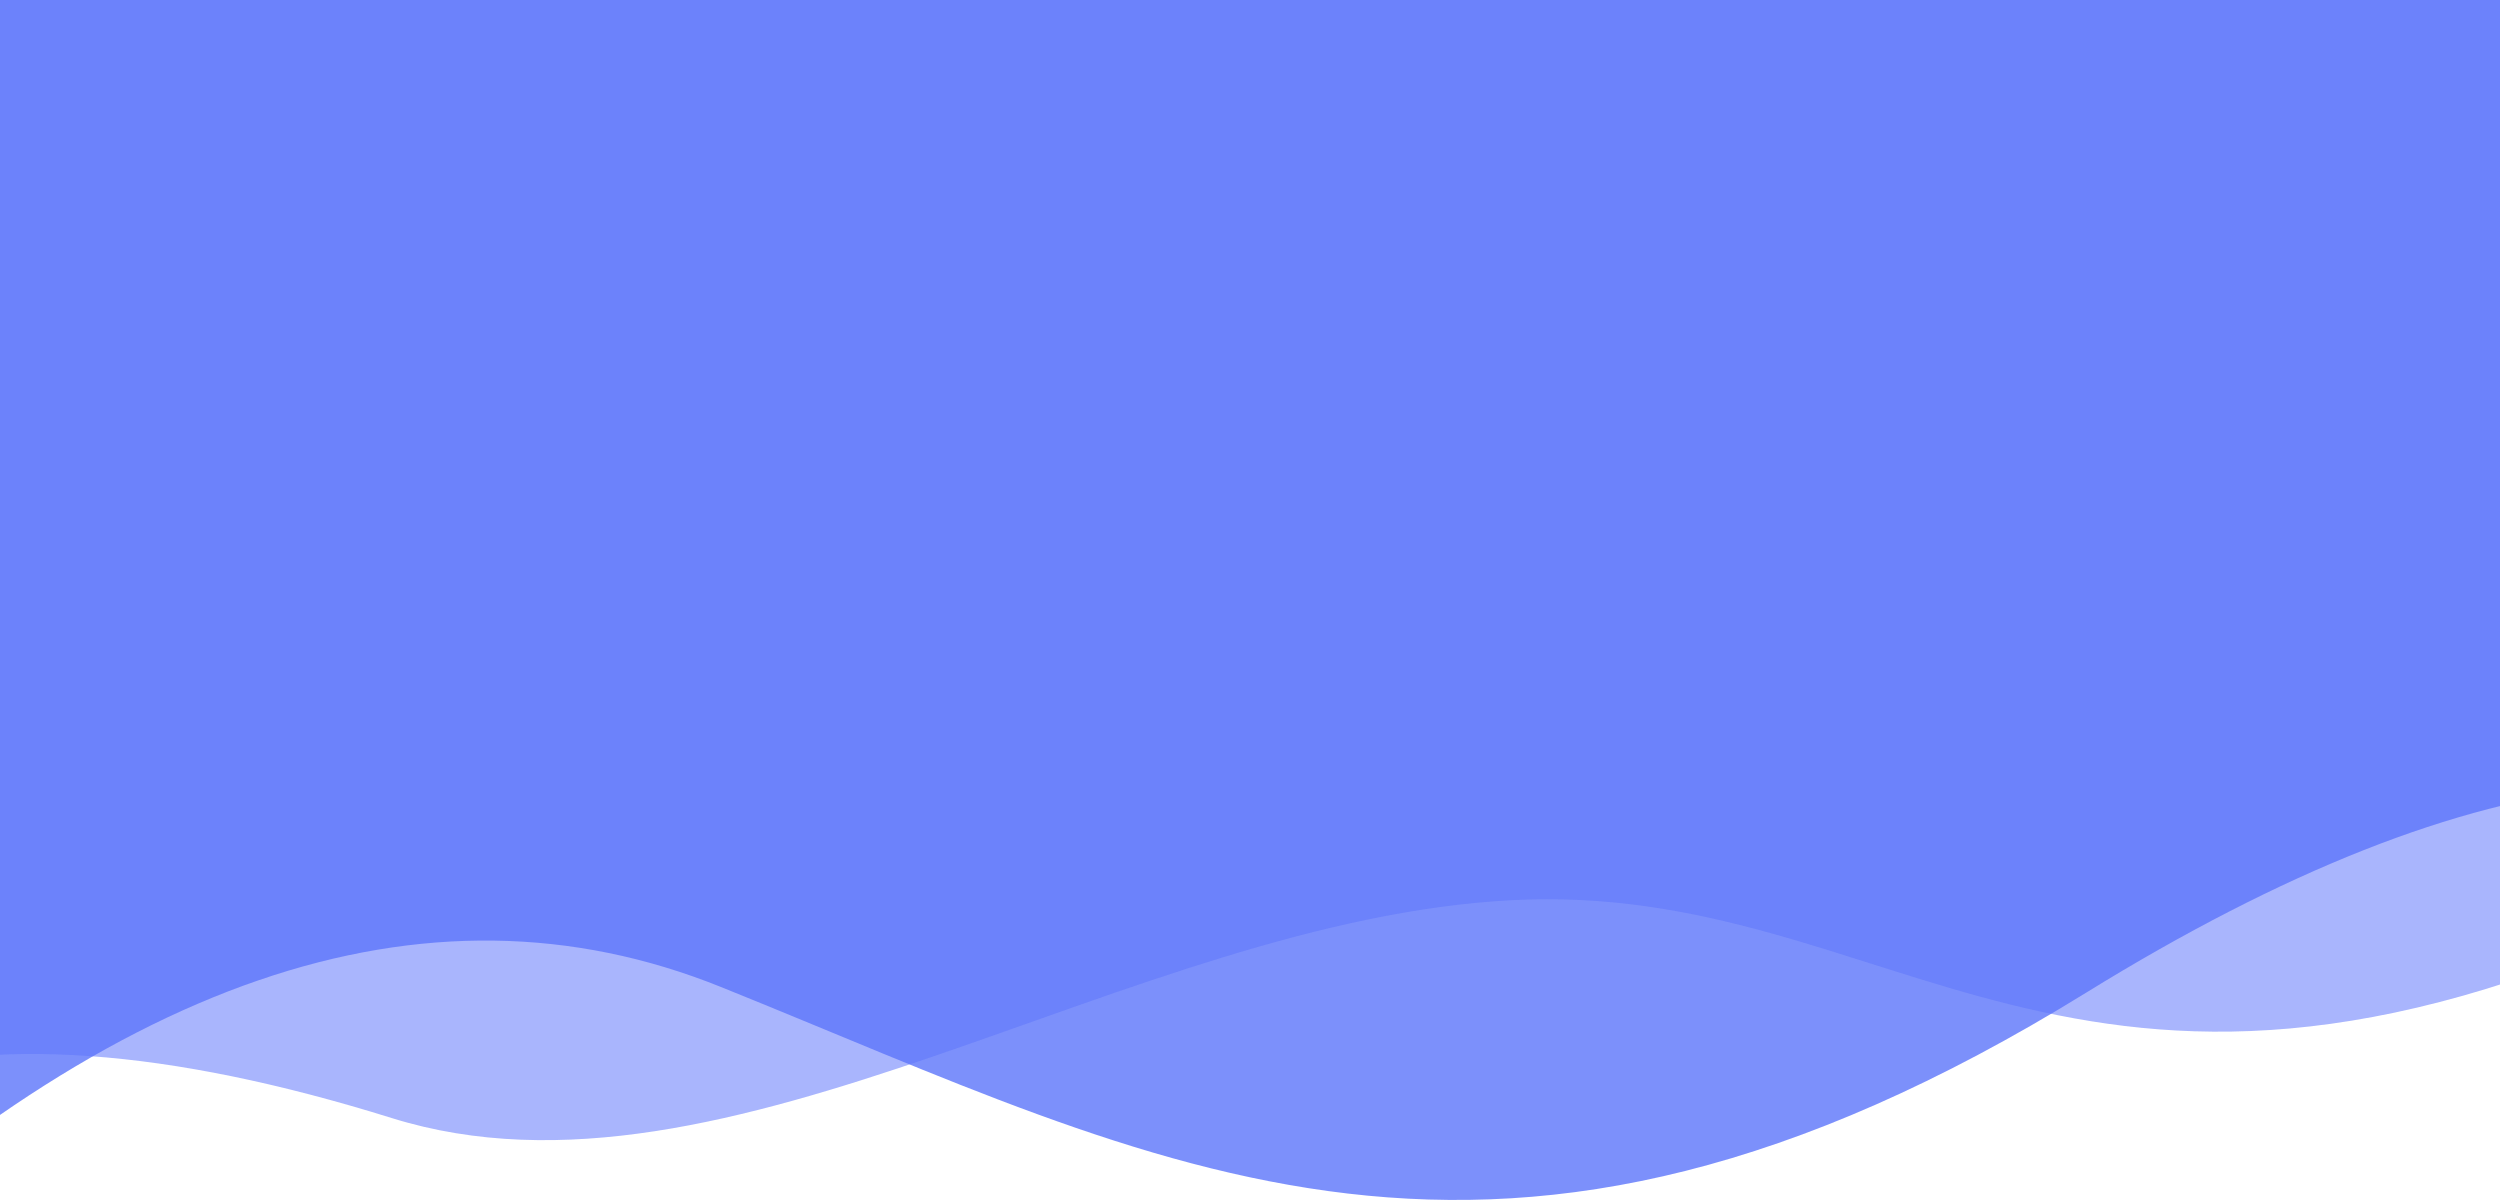 <?xml version="1.0" encoding="UTF-8"?>
<svg width="375px" height="180px" viewBox="0 0 375 180" version="1.1" xmlns="http://www.w3.org/2000/svg"
     xmlns:xlink="http://www.w3.org/1999/xlink">
    <title>Others/Illus/login</title>
    <defs>
        <rect id="path-1" x="0" y="0" width="410.831" height="228.878"></rect>
    </defs>
    <g id="Design" stroke="none" stroke-width="1" fill="none" fill-rule="evenodd">
        <g id="Group" transform="translate(-16, -14)">
            <g id="Path-3"
               transform="translate(205.416, 114.439) rotate(-3) translate(-205.416, -114.439) ">
                <mask id="mask-2" fill="white">
                    <use xlink:href="#path-1"></use>
                </mask>
                <g id="Mask"></g>
                <path d="M-14.161,225.366 C35.01,171.808 82.192,152.777 127.386,168.273 C195.178,191.516 246.272,217.753 331.988,158.423 C389.133,118.87 433.429,112.055 464.877,137.977 L421.926,-7.675 L-12.921,-7.235 L-14.161,225.366 Z"
                      fill="#5E76FA" opacity="0.898" mask="url(#mask-2)"
                      transform="translate(225.358, 108.845) rotate(6) translate(-225.358, -108.845) "></path>
                <path d="M3.068,188.304 C22.645,180.568 49.518,181.062 83.686,189.788 C134.938,202.876 192.462,154.371 249.725,148.352 C306.989,142.333 336.022,187.728 423.061,142.057 C481.087,111.609 479.834,99.69 419.303,106.298 L416.564,-24.715 L-24.287,-61.04 L-12.979,187.886 L3.068,188.304 Z"
                      id="Path-5" fill="#5E76FA" opacity="0.734" mask="url(#mask-2)"
                      transform="translate(220.687, 65.49) rotate(6) translate(-220.687, -65.49) "></path>
            </g>
        </g>
    </g>
</svg>
